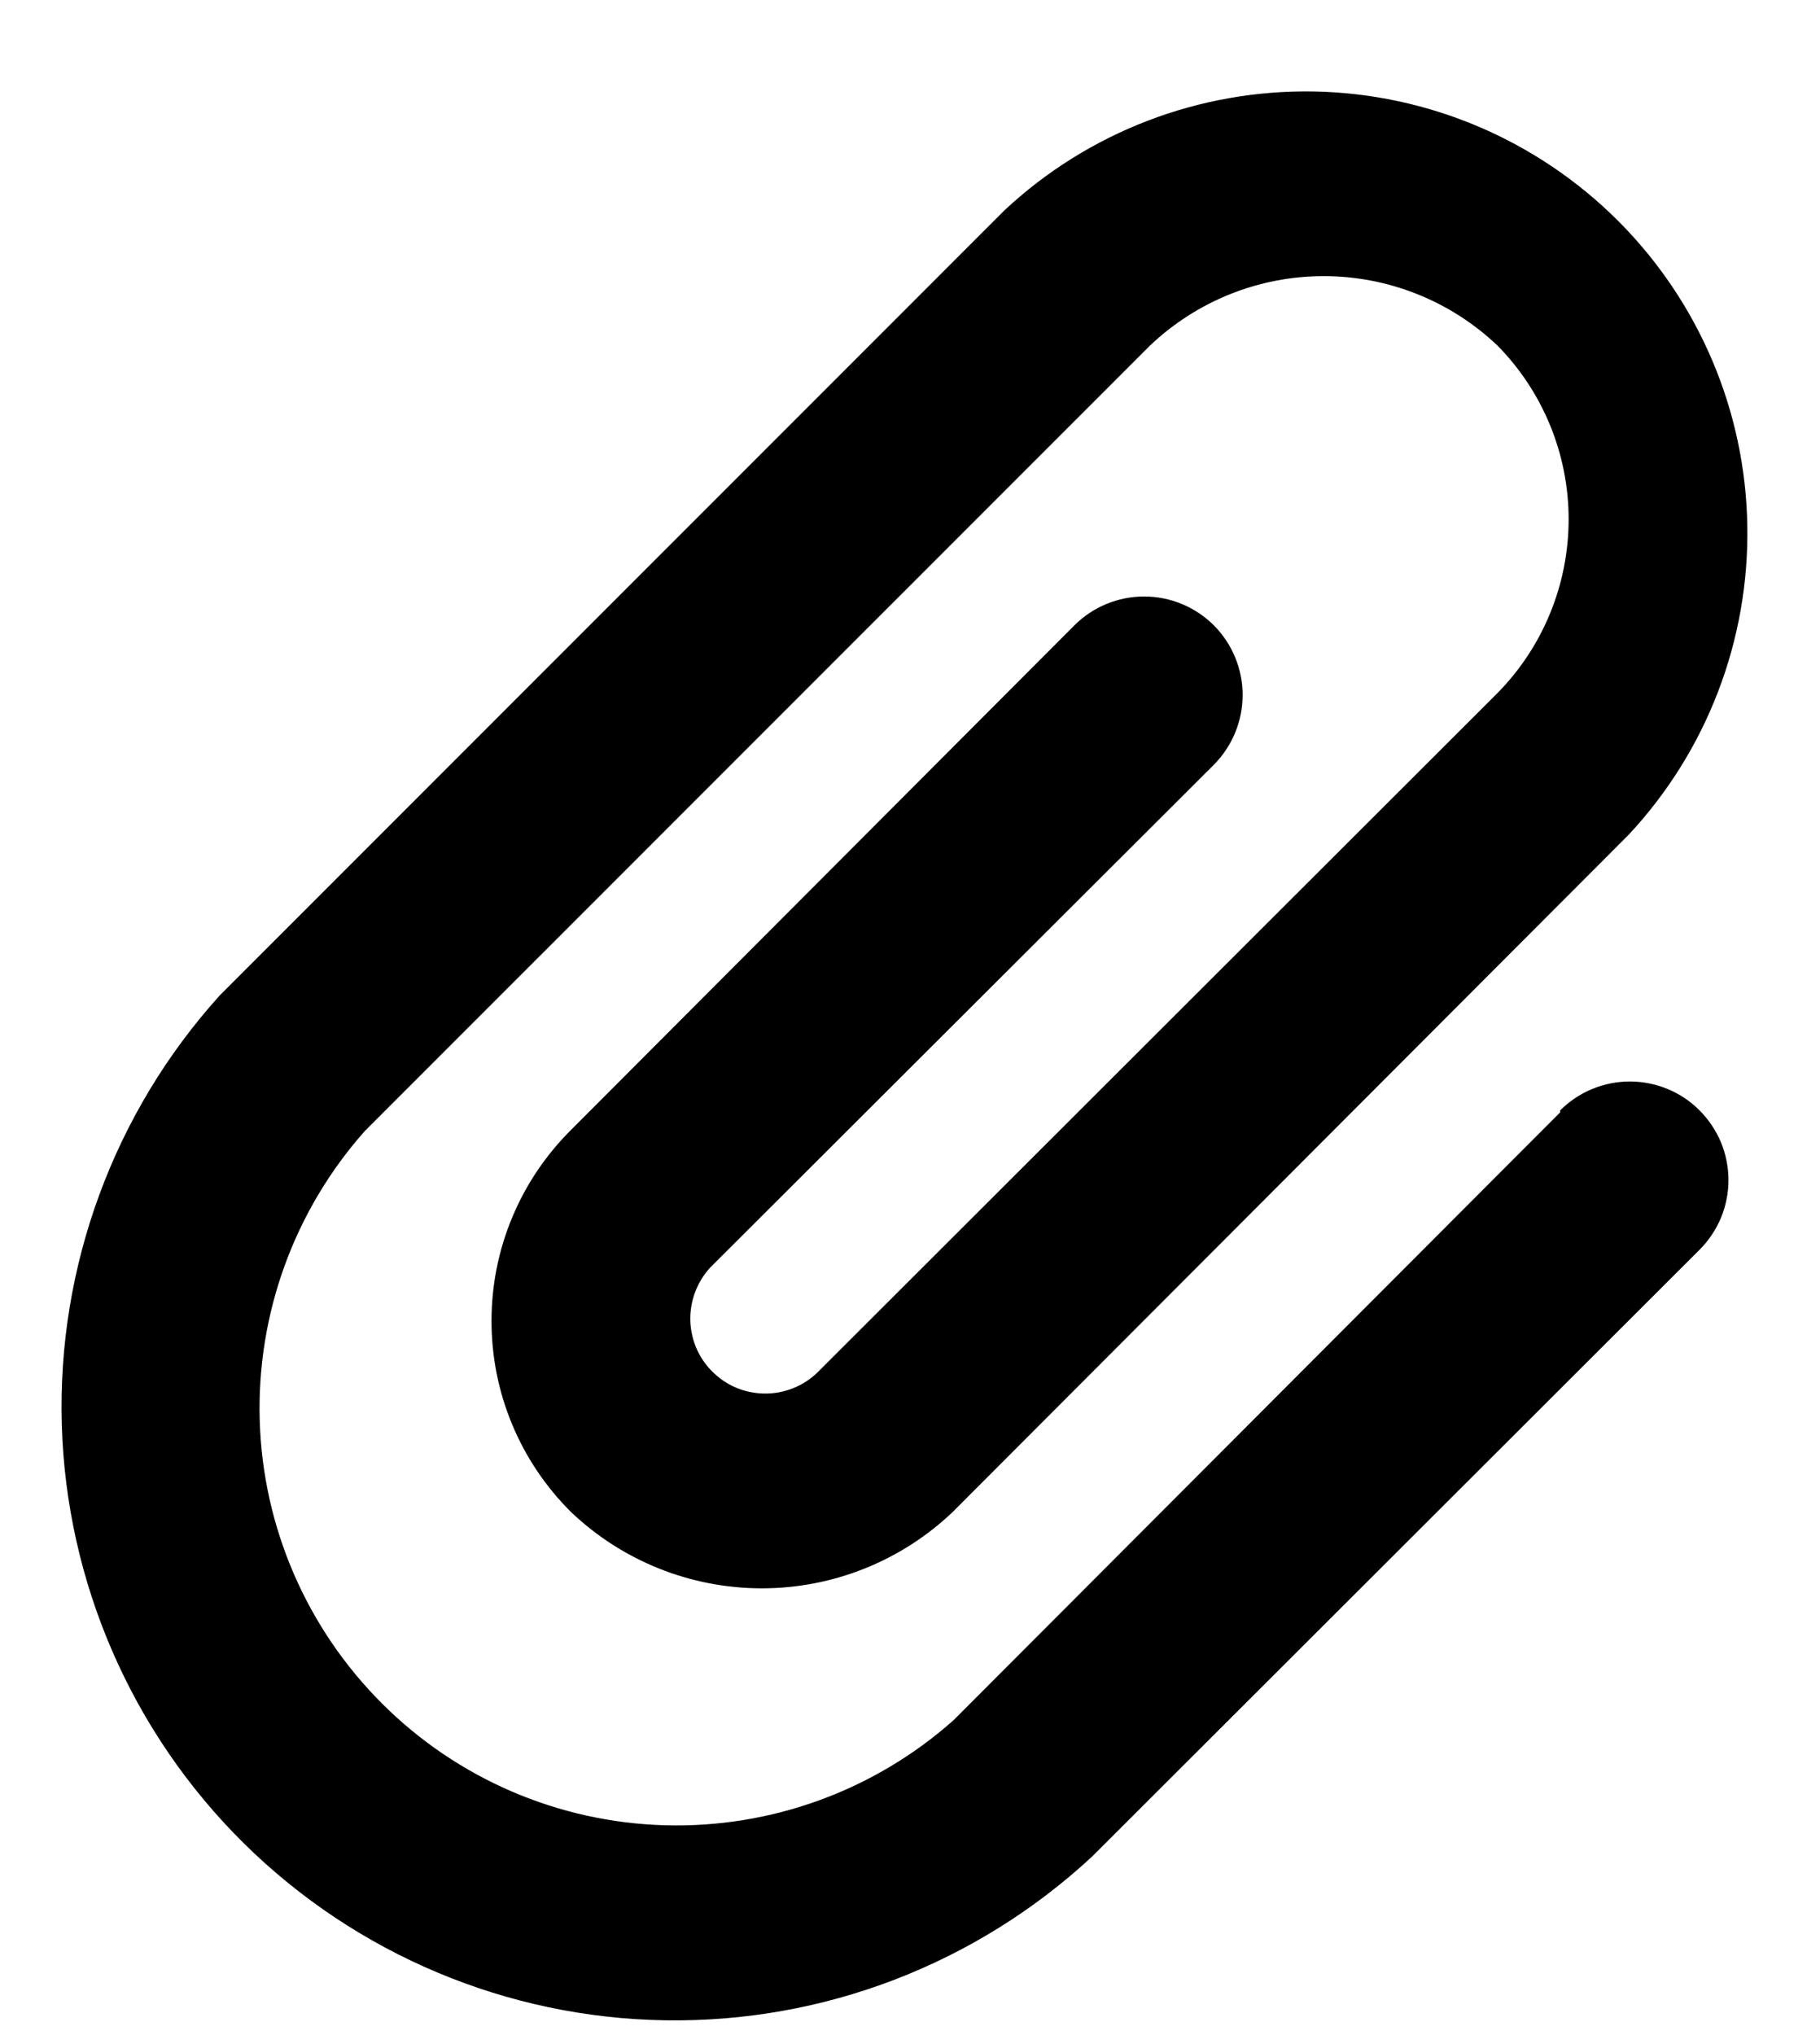 <svg width="17" height="19" viewBox="0 0 17 19" fill="none" xmlns="http://www.w3.org/2000/svg">
<path d="M14.573 10.385L8.908 16.059C8.166 16.719 7.199 17.07 6.206 17.041C5.213 17.012 4.268 16.605 3.566 15.902C2.863 15.199 2.455 14.255 2.426 13.262C2.397 12.269 2.748 11.302 3.408 10.559L10.742 3.226C11.18 2.81 11.76 2.578 12.364 2.578C12.968 2.578 13.549 2.81 13.987 3.226C14.413 3.658 14.652 4.241 14.652 4.848C14.652 5.456 14.413 6.039 13.987 6.471L7.662 12.787C7.599 12.854 7.524 12.909 7.44 12.947C7.357 12.985 7.266 13.007 7.174 13.01C7.082 13.013 6.991 12.999 6.904 12.967C6.818 12.935 6.739 12.886 6.672 12.823C6.604 12.761 6.55 12.685 6.511 12.602C6.473 12.518 6.452 12.428 6.448 12.336C6.445 12.244 6.46 12.152 6.492 12.066C6.524 11.98 6.572 11.901 6.635 11.833L11.338 7.14C11.51 6.967 11.607 6.733 11.607 6.489C11.607 6.245 11.51 6.011 11.338 5.838C11.165 5.666 10.931 5.569 10.687 5.569C10.443 5.569 10.208 5.666 10.036 5.838L5.333 10.55C5.098 10.784 4.911 11.061 4.784 11.367C4.656 11.673 4.591 12.001 4.591 12.333C4.591 12.664 4.656 12.993 4.784 13.299C4.911 13.605 5.098 13.882 5.333 14.116C5.814 14.574 6.452 14.829 7.116 14.829C7.78 14.829 8.418 14.574 8.899 14.116L15.215 7.791C15.944 7.009 16.34 5.975 16.321 4.906C16.303 3.837 15.87 2.818 15.114 2.062C14.358 1.306 13.338 0.873 12.27 0.854C11.201 0.836 10.167 1.232 9.385 1.961L2.052 9.294C1.063 10.389 0.535 11.824 0.577 13.299C0.62 14.774 1.23 16.176 2.28 17.212C3.331 18.248 4.741 18.84 6.216 18.862C7.692 18.885 9.119 18.337 10.201 17.333L15.875 11.668C15.96 11.583 16.028 11.481 16.075 11.37C16.121 11.258 16.145 11.138 16.145 11.018C16.145 10.897 16.121 10.777 16.075 10.665C16.028 10.554 15.96 10.452 15.875 10.367C15.79 10.281 15.688 10.213 15.576 10.167C15.465 10.121 15.345 10.097 15.224 10.097C15.103 10.097 14.984 10.121 14.872 10.167C14.76 10.213 14.659 10.281 14.573 10.367V10.385Z" fill="black"/>
</svg>
